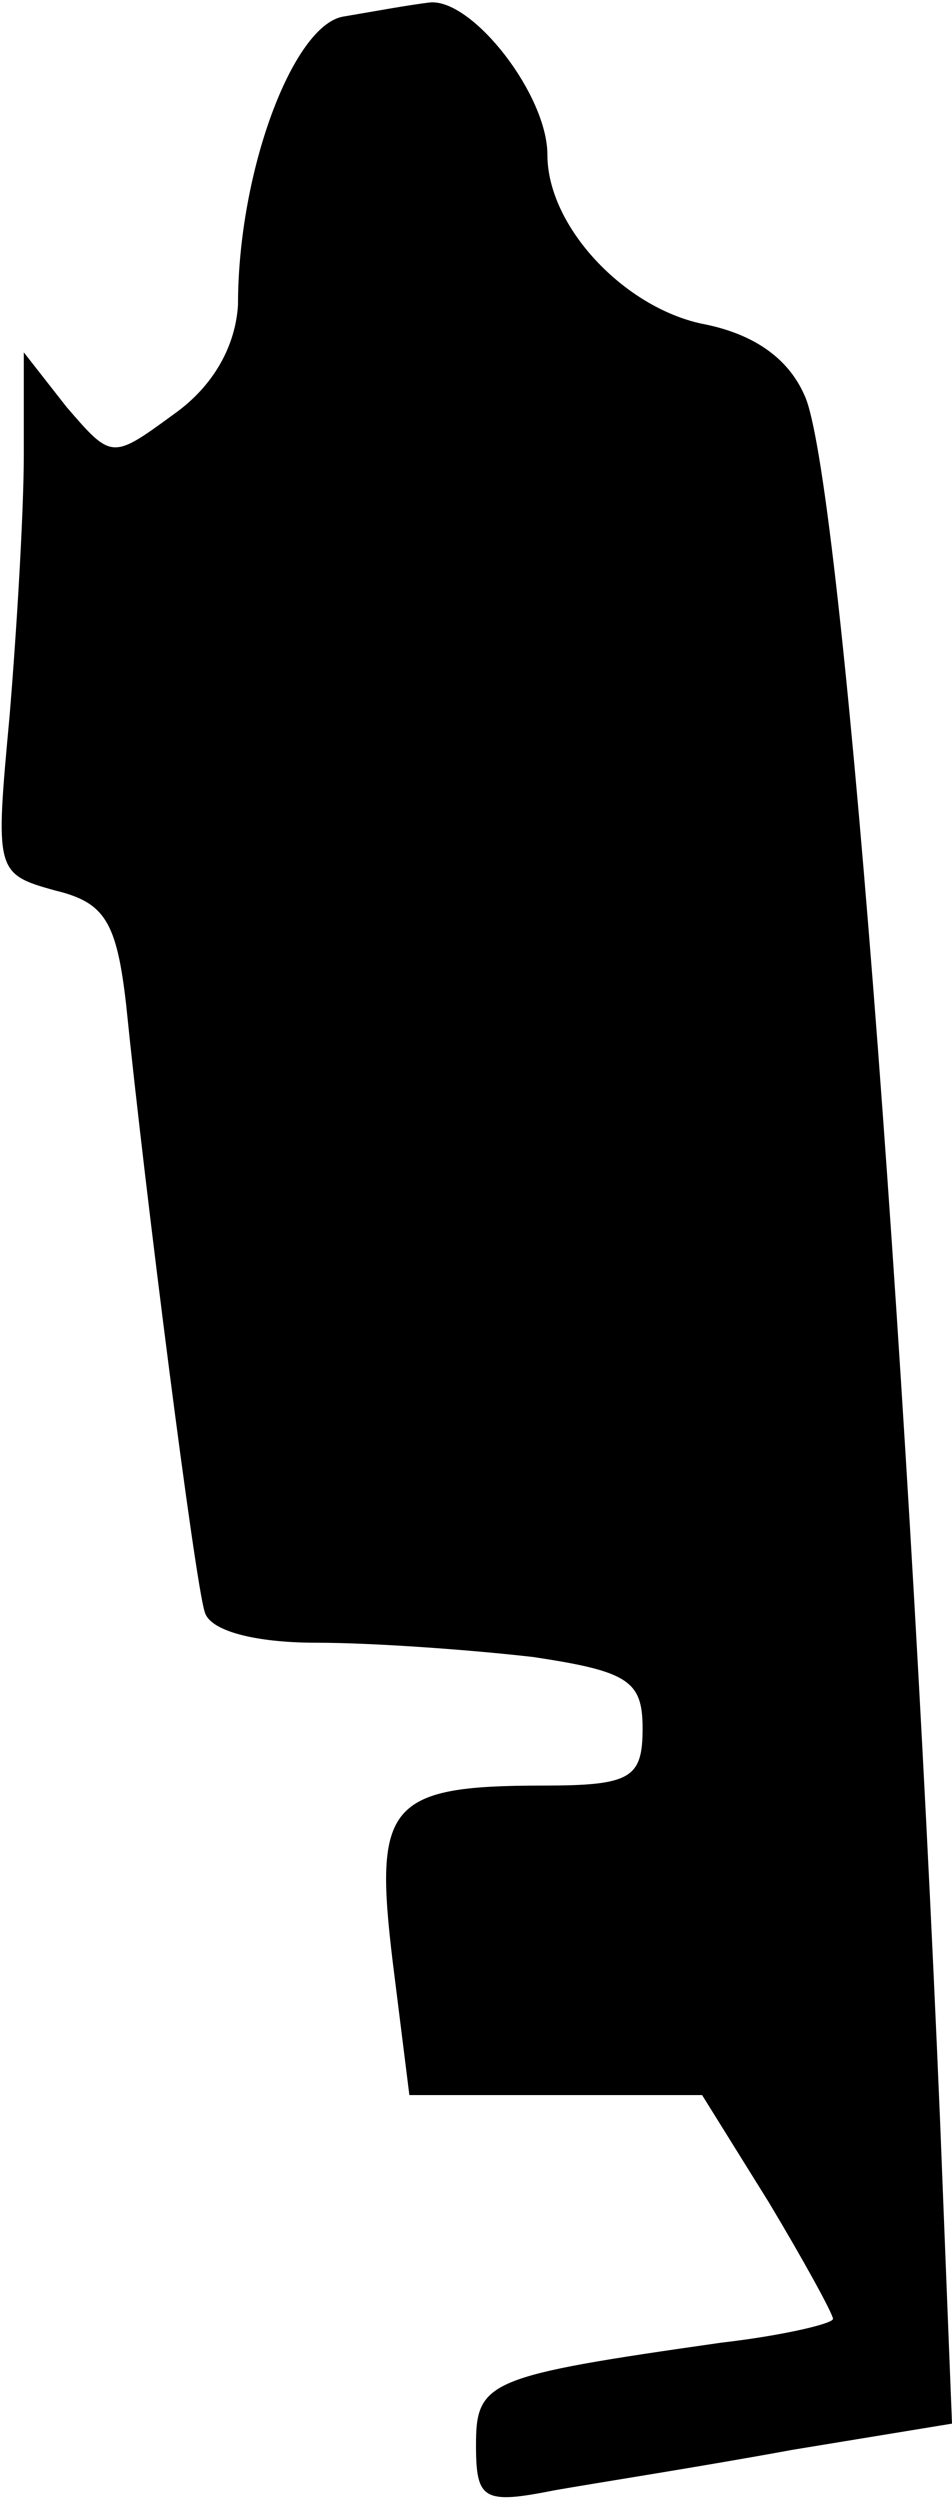 <?xml version="1.0" standalone="no"?>
<!DOCTYPE svg PUBLIC "-//W3C//DTD SVG 20010904//EN"
 "http://www.w3.org/TR/2001/REC-SVG-20010904/DTD/svg10.dtd">
<svg version="1.0" xmlns="http://www.w3.org/2000/svg"
 width="40pt" height="105pt" viewBox="0 0 40 105"
 preserveAspectRatio="xMidYMid meet">
<g transform="translate(0,105) scale(0.1,-0.1)"
fill="#000000" stroke="none">
<path fill="#000000" stroke="none" d="M144 1043 c-21 -4 -44 -65 -44 -121 -1
-17 -10 -34 -27 -46 -26 -19 -26 -19 -45 3 l-18 23 0 -43 c0 -24 -3 -74 -6
-110 -6 -65 -6 -66 19 -73 21 -5 26 -13 30 -48 8 -79 29 -243 33 -255 2 -8 21
-13 47 -13 24 0 65 -3 91 -6 40 -6 46 -10 46 -30 0 -21 -5 -24 -42 -24 -65 0
-71 -8 -63 -74 l7 -56 62 0 61 0 28 -45 c15 -25 27 -47 27 -49 0 -2 -21 -7
-47 -10 -98 -14 -103 -16 -103 -43 0 -23 3 -25 33 -19 17 3 62 10 100 17 l67
11 -5 127 c-14 335 -42 694 -57 725 -7 16 -22 26 -43 30 -33 7 -65 41 -65 71
0 25 -31 65 -49 64 -9 -1 -25 -4 -37 -6z"/>
</g>
</svg>
